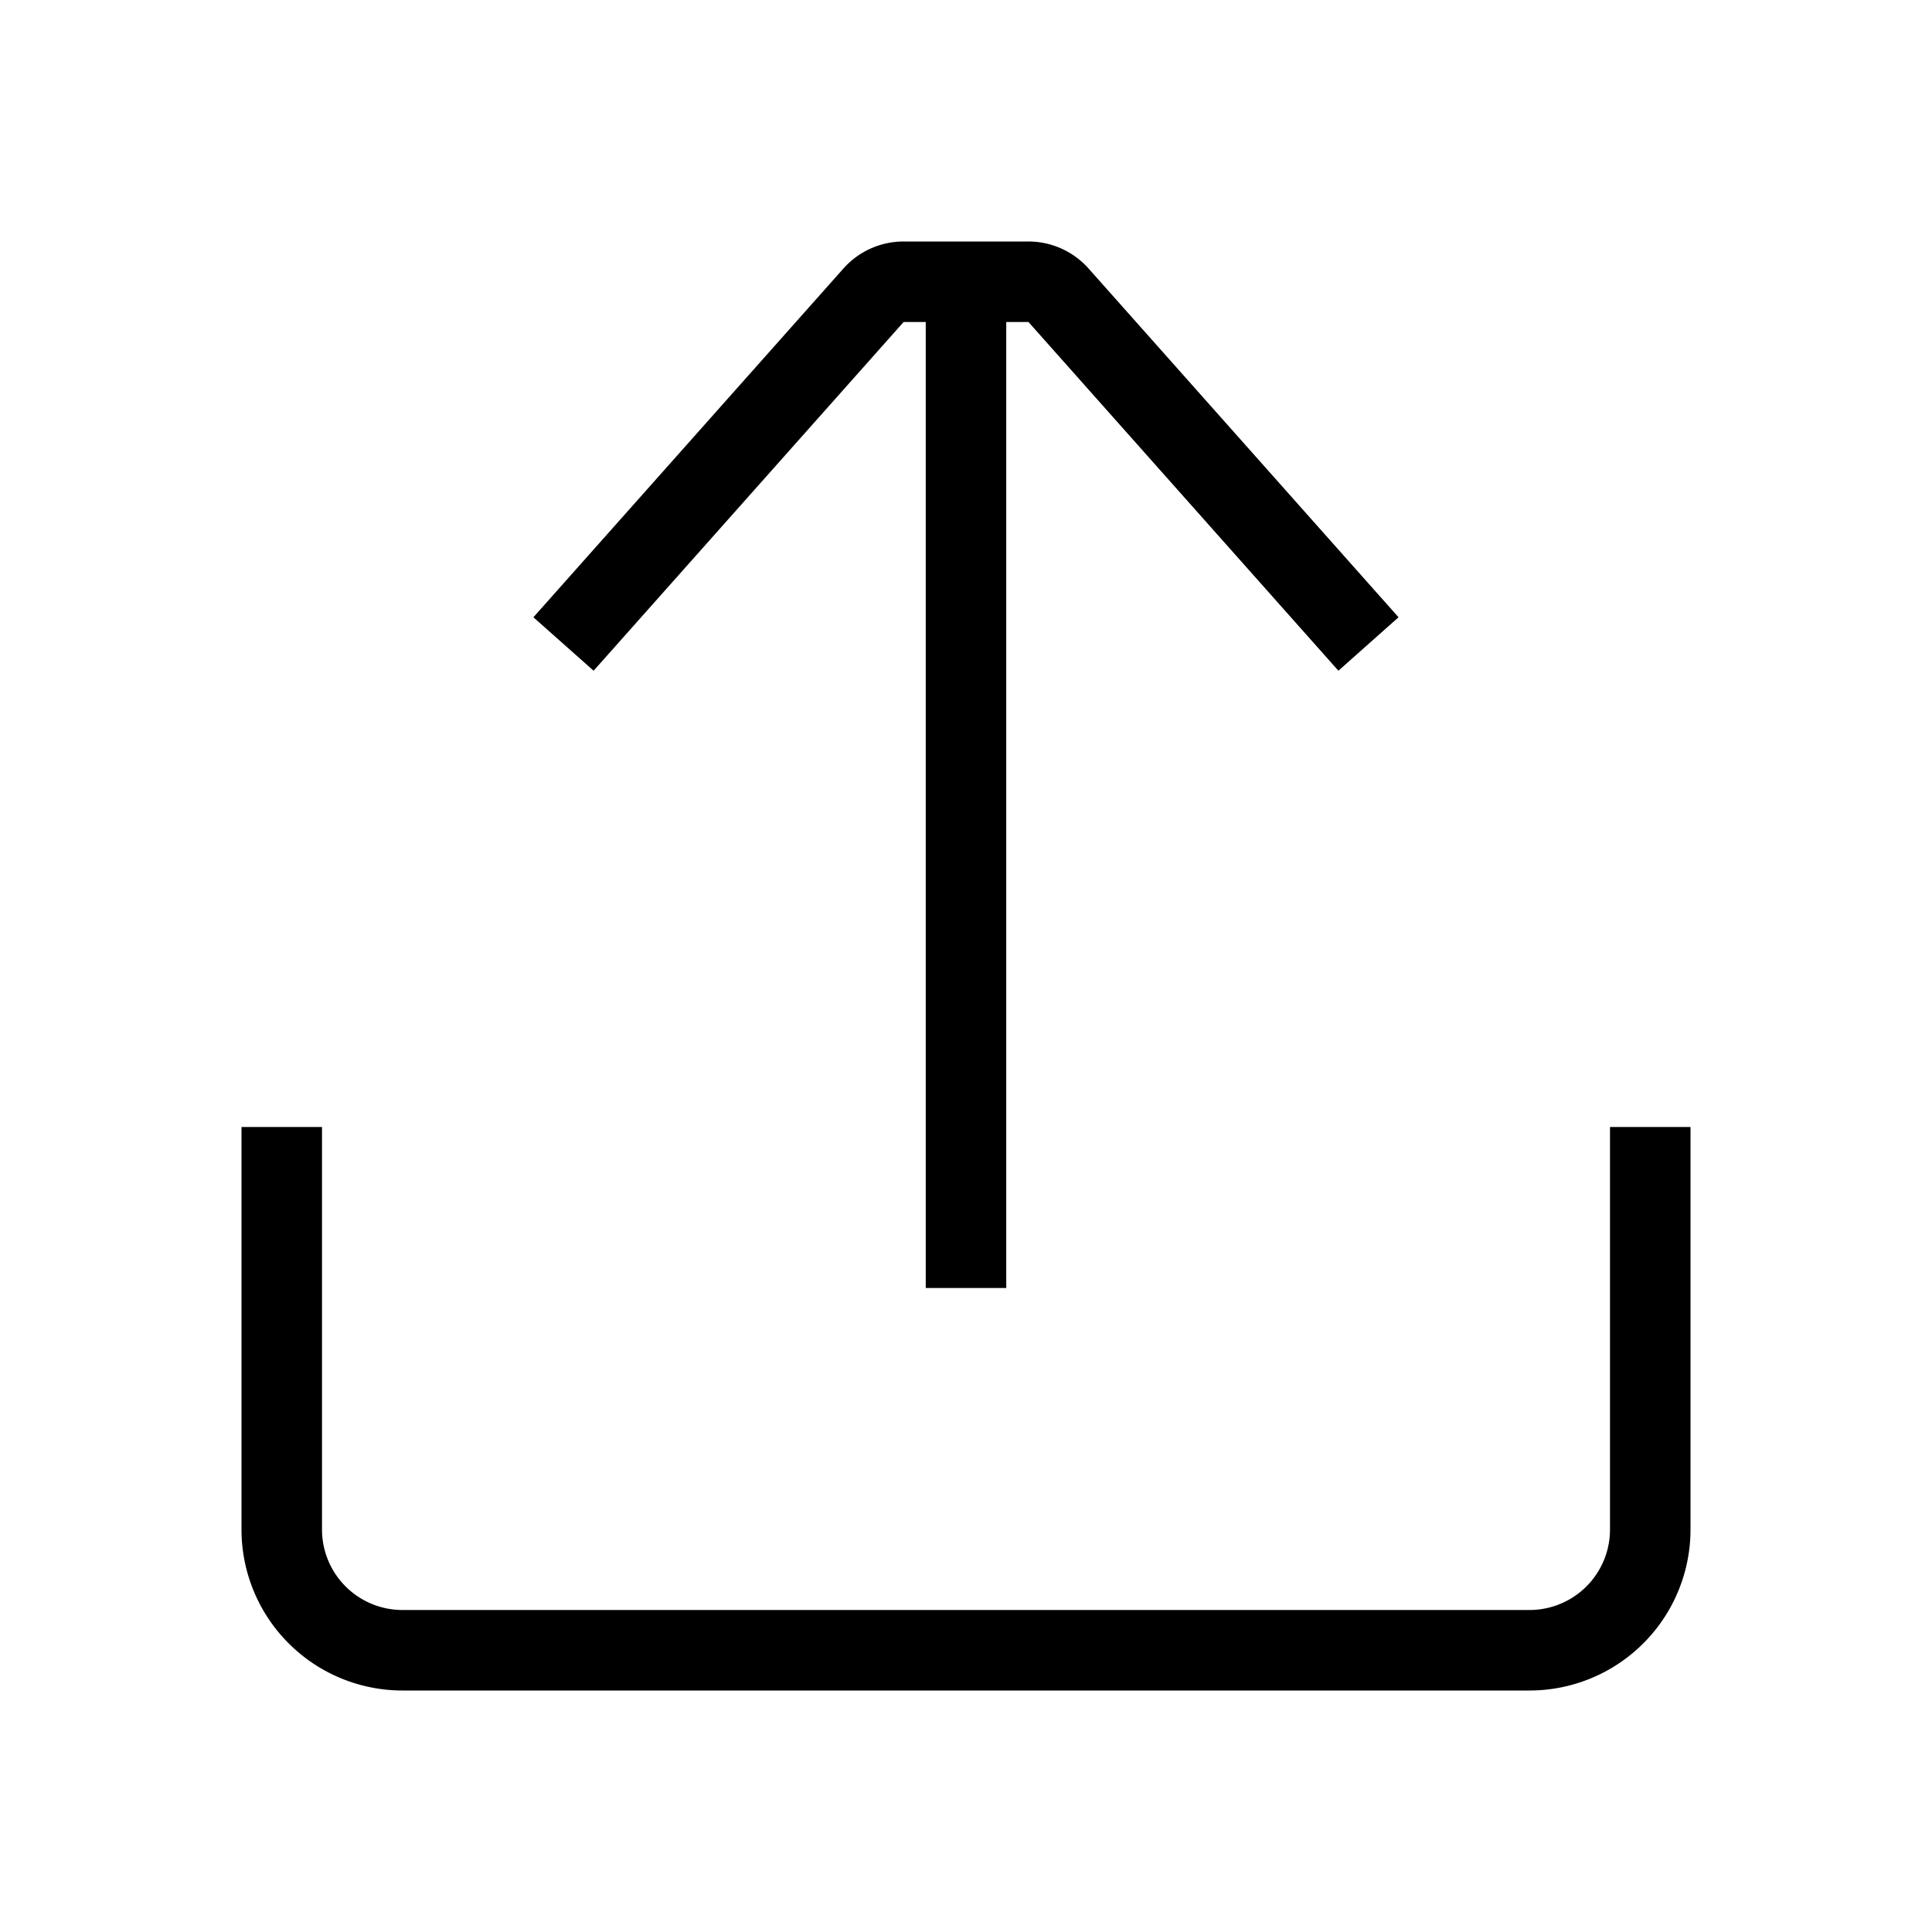 <svg xmlns="http://www.w3.org/2000/svg" width="24" height="24" viewBox="0 0 24 24"><path d="M10.477 3.336A1 1 0 0 1 11.225 3h1.55a1 1 0 0 1 .748.336l3.85 4.332-.747.664L12.776 4H12.5v12h-1V4h-.275L7.374 8.332l-.748-.664 3.851-4.332zM3 19v-5h1v5a1 1 0 0 0 1 1h14a1 1 0 0 0 1-1v-5h1v5a2 2 0 0 1-2 2H5a2 2 0 0 1-2-2z"/></svg>